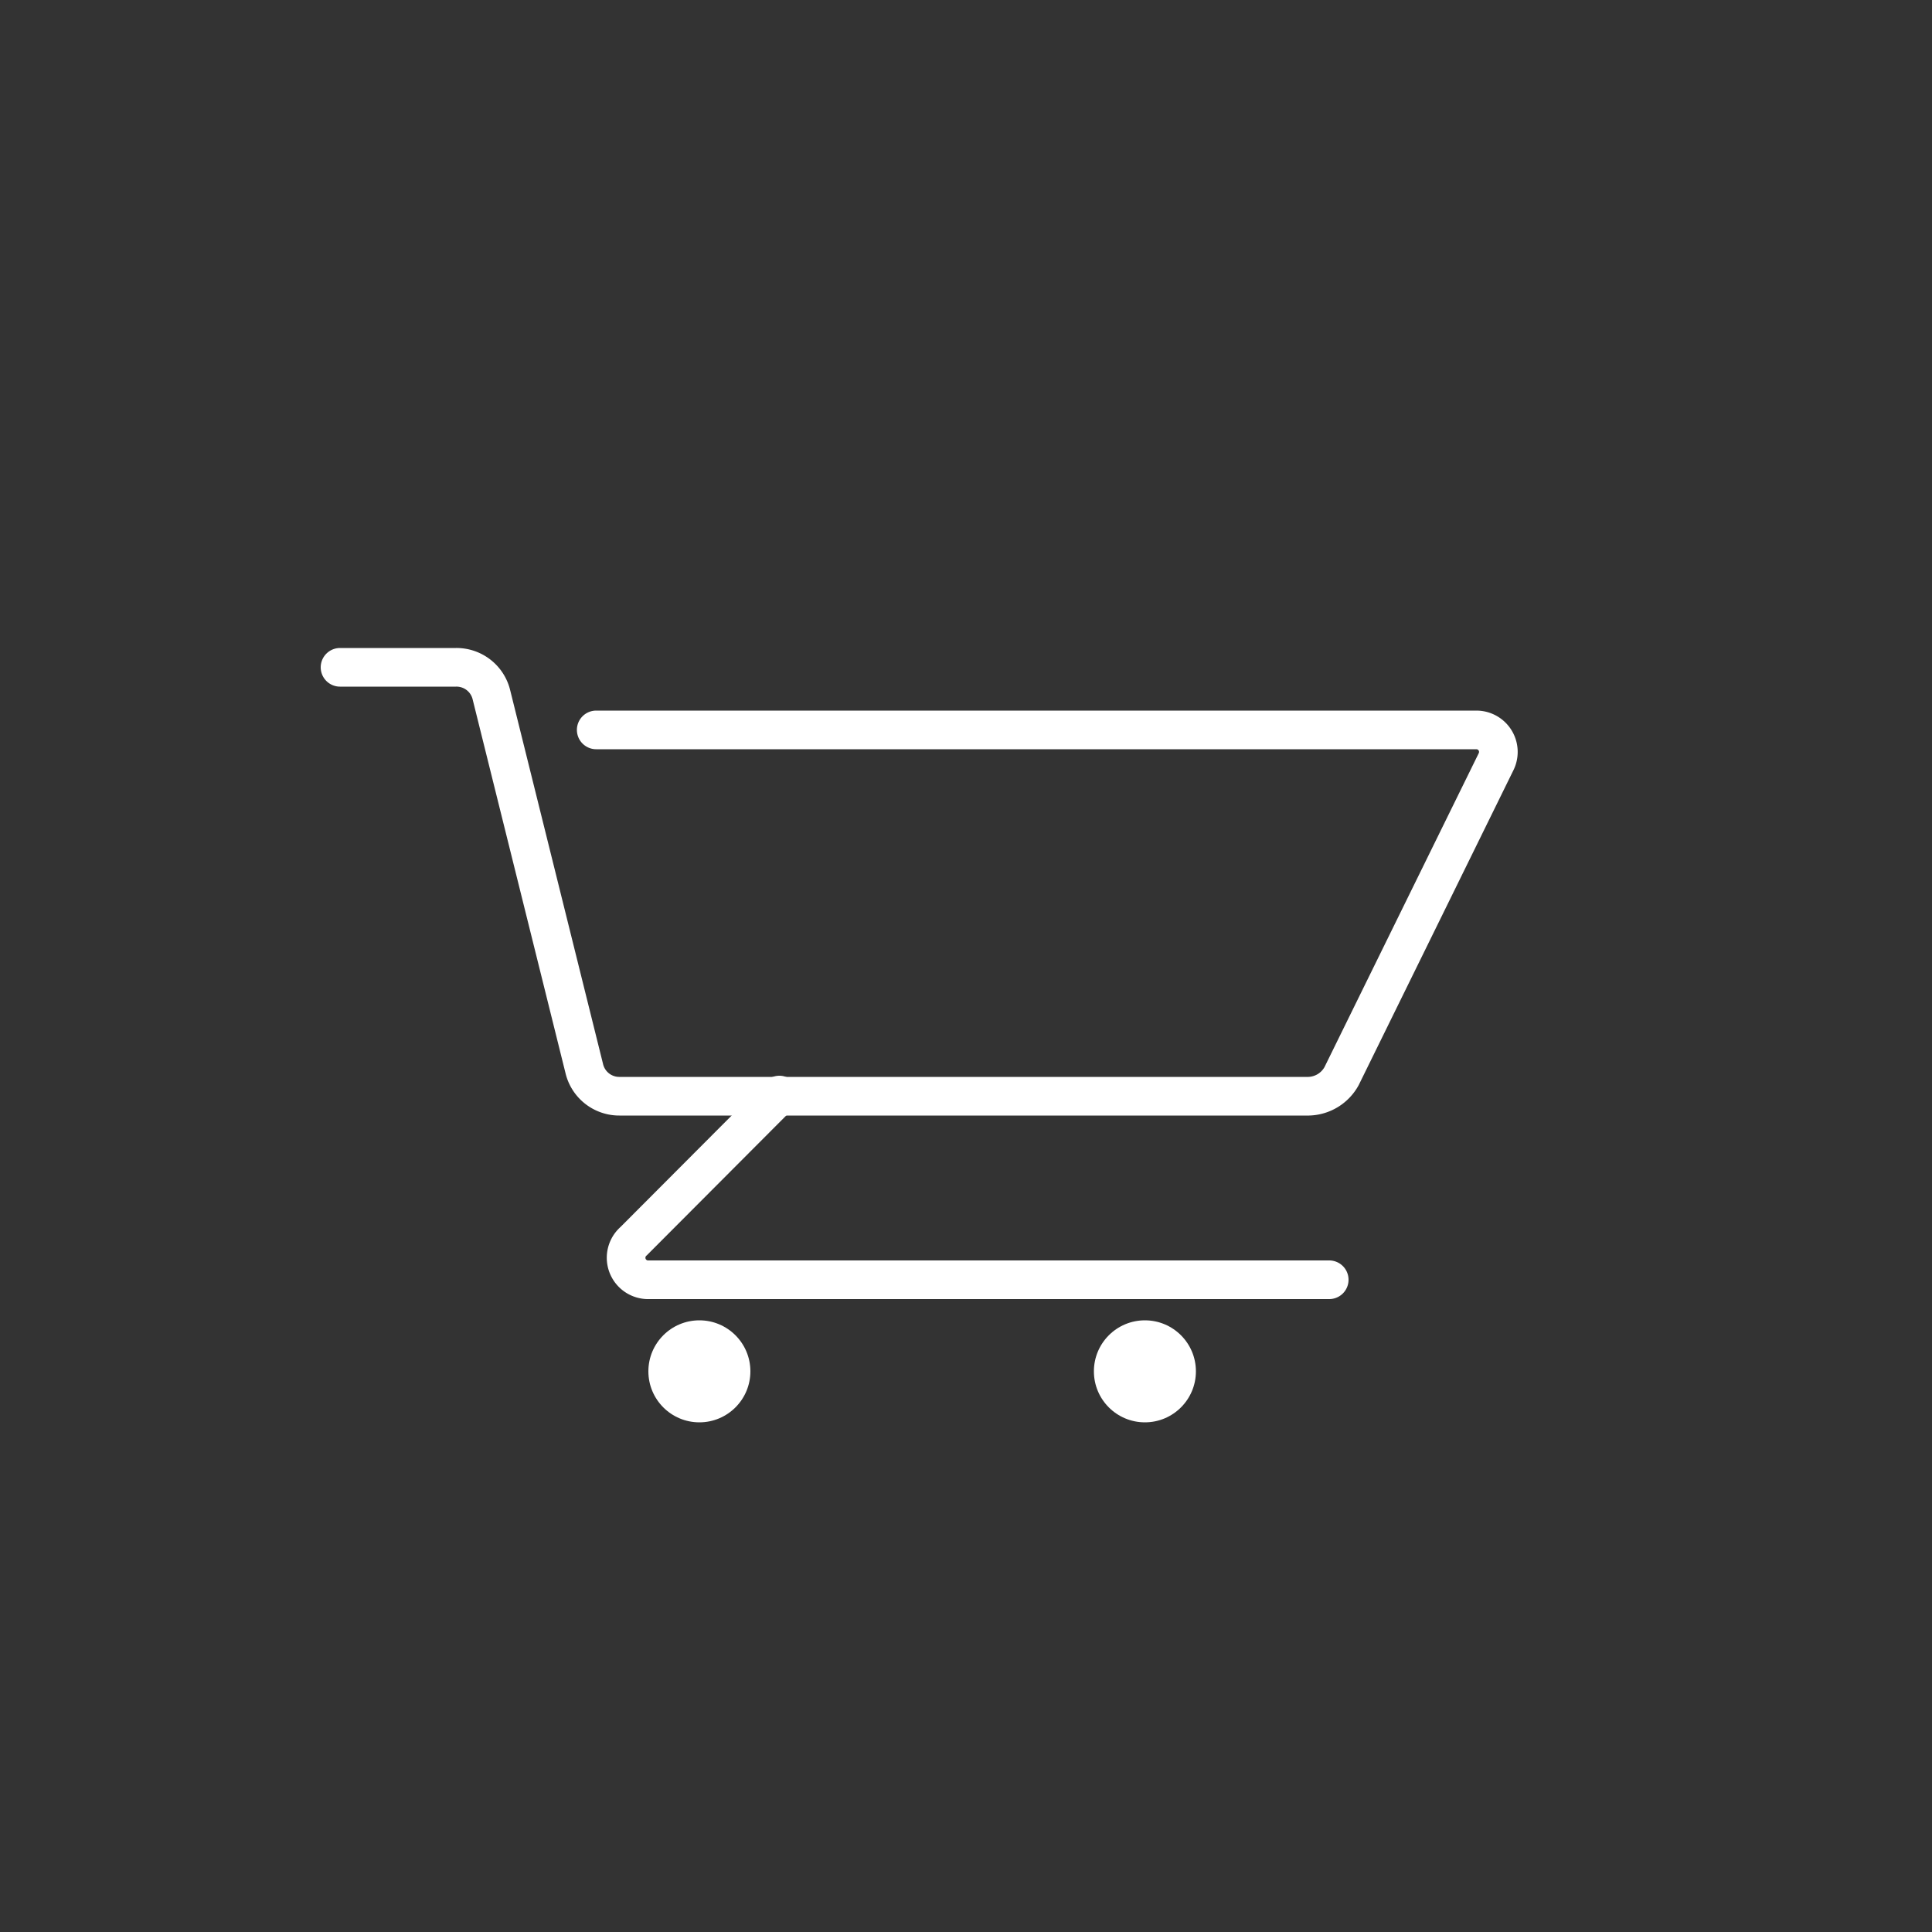 <svg id="Capa_1" data-name="Capa 1" xmlns="http://www.w3.org/2000/svg" viewBox="0 0 50 50"><rect x="0" y="0" width="50" height="50" fill="#333333" stroke="none"/><defs><style>.cls-1{fill:none;stroke:#fff;stroke-linecap:round;stroke-miterlimit:10;stroke-width:1px;}.cls-2{fill:#fff;}</style></defs><path class="cls-1" d="M8.8,17.27h3a.93.93,0,0,1,.92.72l2.4,9.66a.93.93,0,0,0,.92.72H33.87a1,1,0,0,0,.85-.52l4-8.14a.57.57,0,0,0-.51-.82H15.43"/><path class="cls-1" d="M34.4,33.12H16.8a.57.57,0,0,1-.4-1l3.77-3.78"/><circle class="cls-2" cx="29.63" cy="35.49" r="1.32"/><circle class="cls-2" cx="18.1" cy="35.49" r="1.32"/></svg>